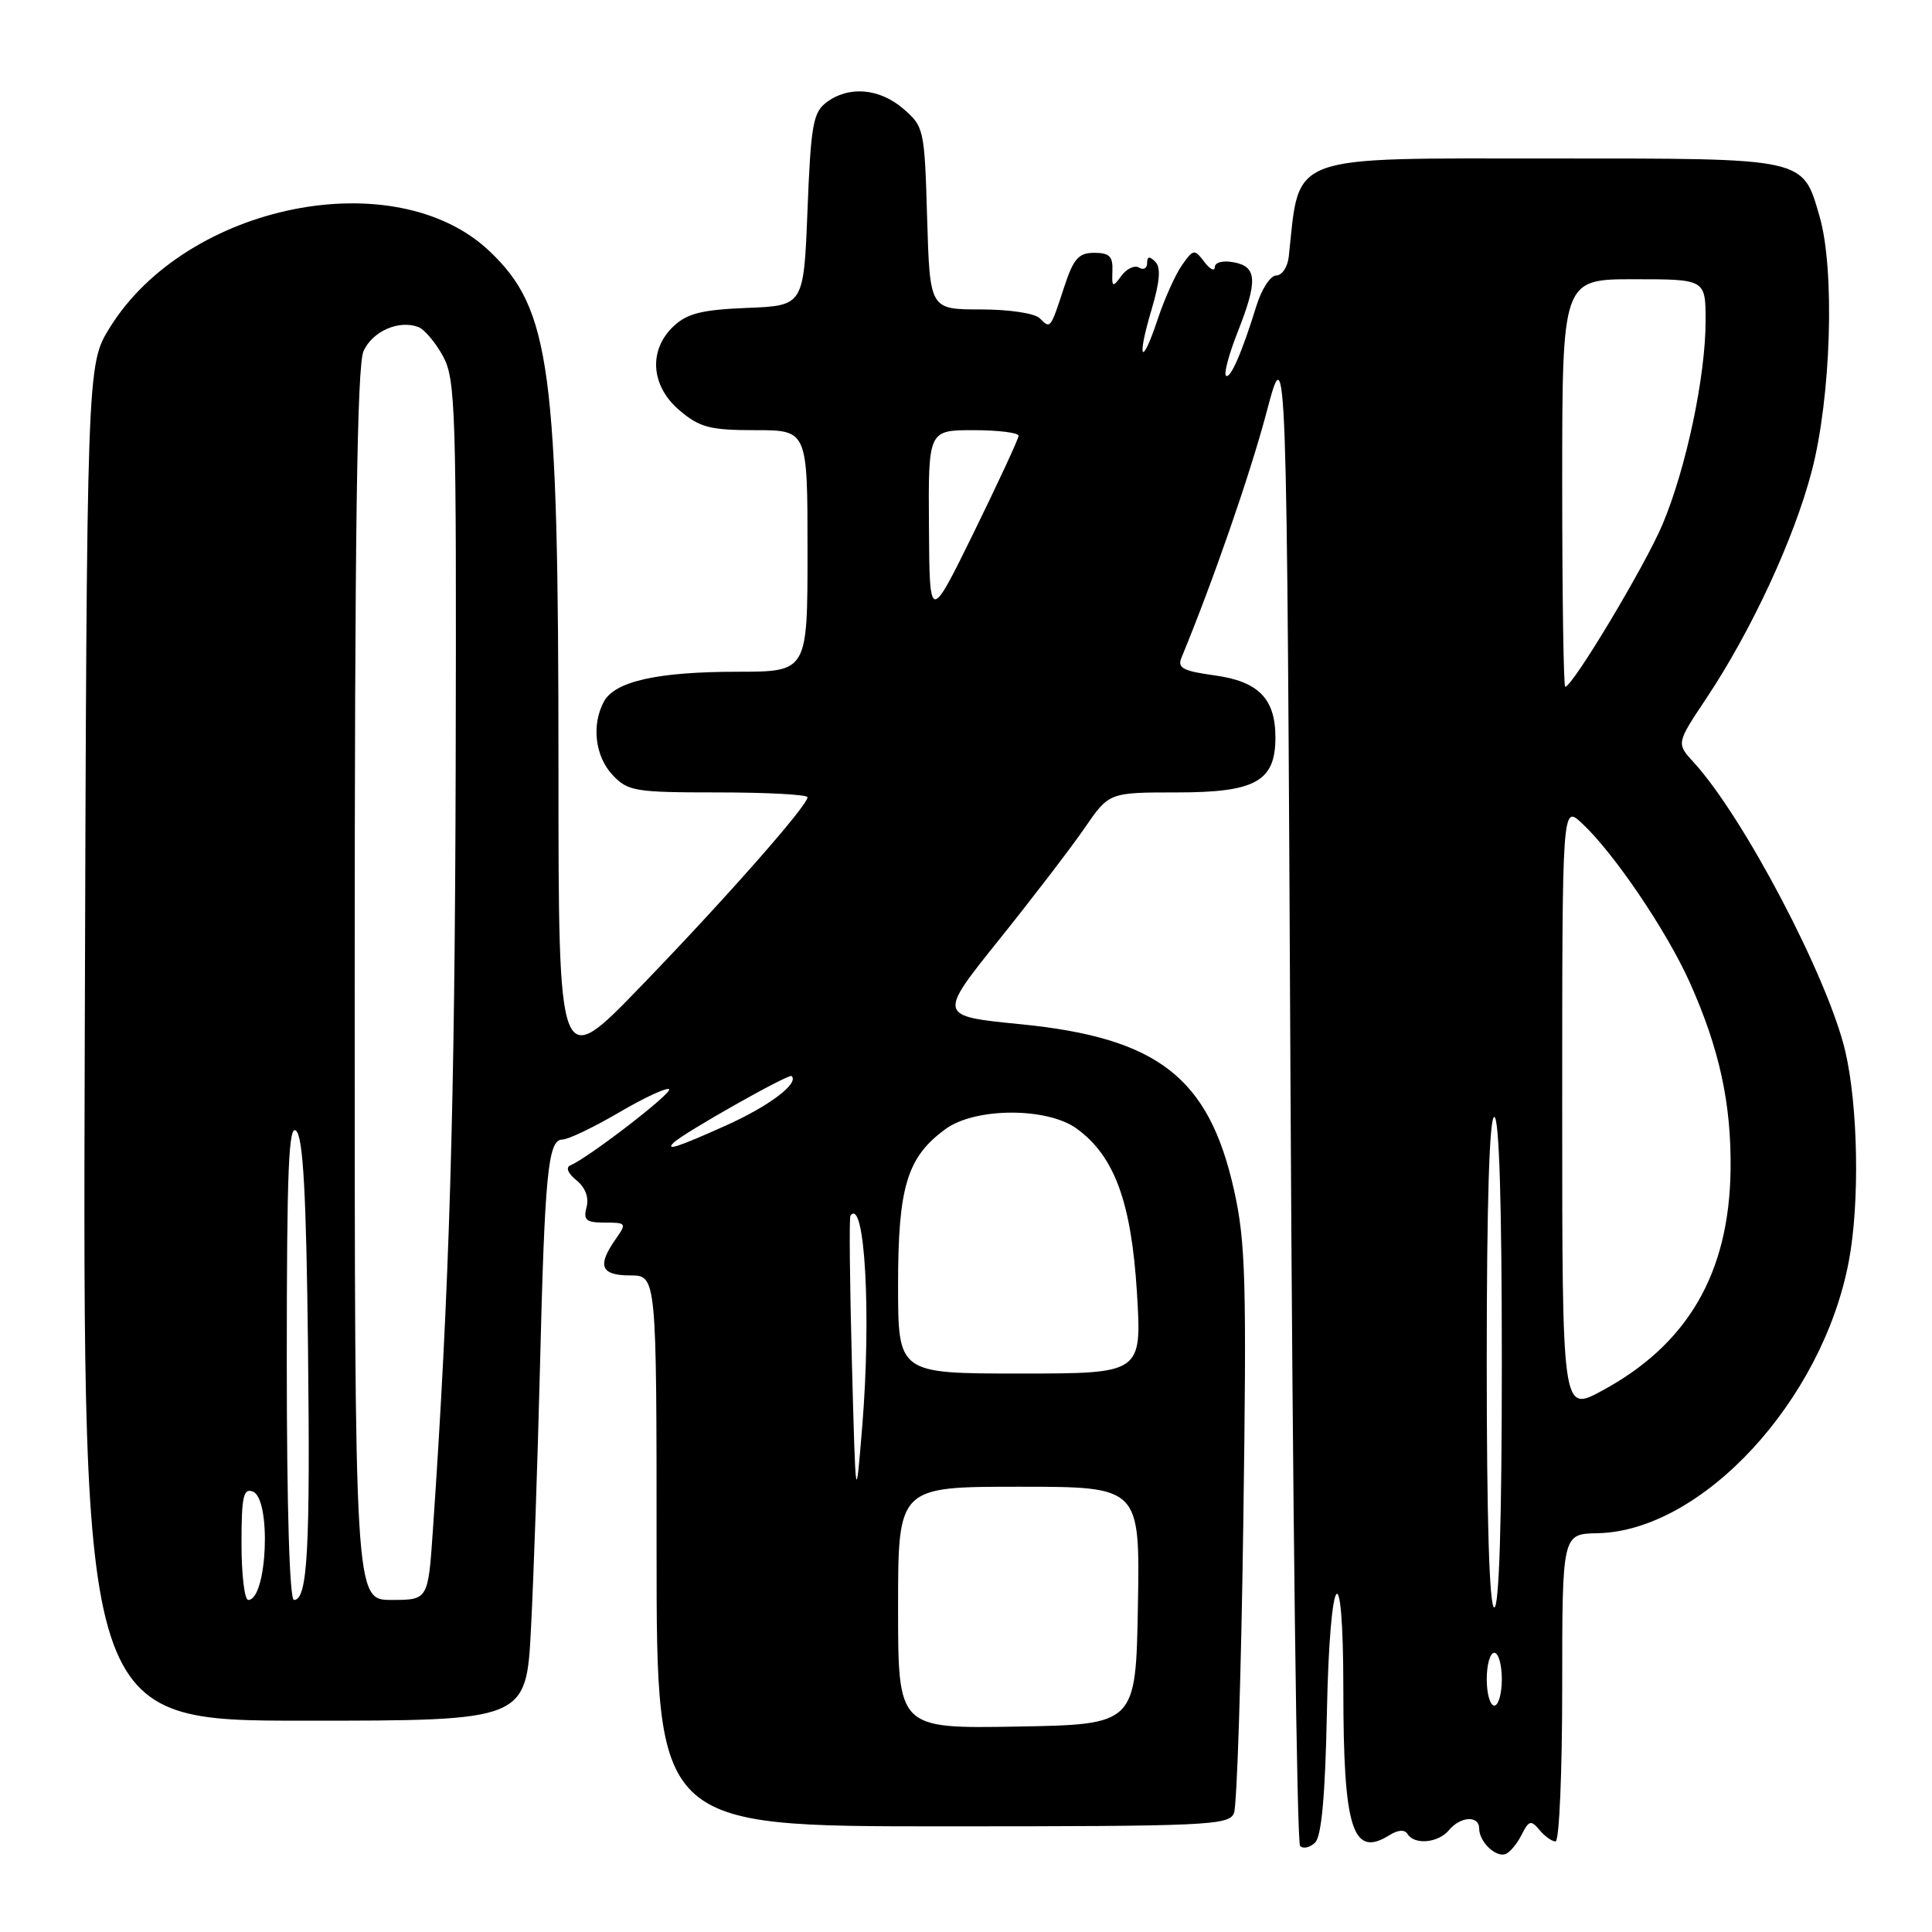 <?xml version="1.0" encoding="UTF-8" standalone="no"?>
<!DOCTYPE svg PUBLIC "-//W3C//DTD SVG 1.1//EN" "http://www.w3.org/Graphics/SVG/1.1/DTD/svg11.dtd" >
<svg xmlns="http://www.w3.org/2000/svg" xmlns:xlink="http://www.w3.org/1999/xlink" version="1.1" viewBox="0 0 256 256">
 <g >
 <path fill="currentColor"
d=" M 201.61 243.14 C 202.58 241.21 202.86 241.13 203.98 242.47 C 204.67 243.31 205.64 244.00 206.12 244.00 C 206.61 244.00 207.00 234.83 207.00 223.63 C 207.00 203.25 207.00 203.25 211.67 203.16 C 225.53 202.88 241.50 185.60 244.98 167.11 C 246.44 159.41 246.21 146.53 244.50 139.26 C 242.20 129.50 231.02 108.21 224.41 101.00 C 222.12 98.50 222.12 98.50 226.12 92.50 C 232.08 83.55 237.72 71.39 240.06 62.45 C 242.63 52.65 243.15 35.75 241.11 28.71 C 238.83 20.85 239.53 21.00 205.78 21.00 C 170.22 21.00 172.25 20.24 170.77 34.00 C 170.62 35.38 169.87 36.50 169.11 36.50 C 168.35 36.50 167.17 38.30 166.49 40.50 C 164.57 46.73 162.99 50.33 162.44 49.77 C 162.16 49.49 162.84 46.93 163.96 44.09 C 166.68 37.21 166.58 35.34 163.50 34.76 C 162.06 34.48 160.99 34.75 160.97 35.39 C 160.95 36.00 160.32 35.69 159.57 34.69 C 158.26 32.97 158.12 32.99 156.61 35.15 C 155.74 36.39 154.30 39.60 153.41 42.27 C 151.26 48.75 150.58 47.76 152.58 41.05 C 153.70 37.27 153.84 35.44 153.08 34.68 C 152.31 33.91 152.00 33.96 152.00 34.86 C 152.00 35.55 151.52 35.82 150.93 35.46 C 150.35 35.10 149.29 35.59 148.59 36.55 C 147.42 38.14 147.32 38.09 147.40 35.90 C 147.48 33.98 147.00 33.50 145.00 33.50 C 142.92 33.50 142.25 34.26 141.02 38.00 C 139.17 43.65 139.20 43.60 137.78 42.18 C 137.11 41.51 133.73 41.00 129.91 41.00 C 123.21 41.00 123.21 41.00 122.85 28.91 C 122.51 17.10 122.43 16.77 119.69 14.41 C 116.52 11.68 112.45 11.35 109.50 13.57 C 107.74 14.90 107.44 16.59 107.00 27.79 C 106.50 40.50 106.50 40.50 99.01 40.80 C 93.02 41.04 91.07 41.52 89.26 43.22 C 85.88 46.40 86.22 51.17 90.08 54.41 C 92.74 56.65 94.09 57.00 100.08 57.00 C 107.00 57.00 107.00 57.00 107.00 73.00 C 107.00 89.00 107.00 89.00 97.75 89.01 C 87.11 89.01 81.46 90.28 80.01 92.98 C 78.36 96.07 78.85 100.22 81.17 102.69 C 83.21 104.85 84.11 105.00 95.17 105.00 C 101.68 105.00 107.00 105.29 107.00 105.64 C 107.00 106.76 96.06 119.17 84.87 130.74 C 74.00 141.99 74.00 141.99 74.00 101.72 C 74.00 48.76 72.96 40.97 64.87 33.29 C 52.37 21.42 24.70 27.00 14.53 43.44 C 11.50 48.34 11.50 48.34 11.23 138.17 C 10.96 228.00 10.96 228.00 40.34 228.00 C 69.73 228.00 69.73 228.00 70.36 215.75 C 70.71 209.01 71.24 193.60 71.54 181.50 C 72.18 155.47 72.61 151.00 74.51 151.00 C 75.27 151.00 78.65 149.38 82.02 147.41 C 85.39 145.43 88.38 144.05 88.66 144.33 C 89.14 144.81 78.06 153.35 75.59 154.41 C 74.93 154.69 75.24 155.47 76.38 156.39 C 77.56 157.35 78.06 158.66 77.72 159.95 C 77.27 161.68 77.66 162.00 80.15 162.00 C 83.01 162.00 83.06 162.08 81.56 164.22 C 79.10 167.73 79.61 169.00 83.50 169.00 C 87.00 169.00 87.00 169.00 87.00 205.50 C 87.00 242.00 87.00 242.00 124.89 242.00 C 160.04 242.00 162.84 241.87 163.51 240.25 C 163.90 239.29 164.46 222.07 164.74 202.00 C 165.20 169.68 165.06 164.60 163.51 157.67 C 160.18 142.76 153.42 137.51 135.19 135.71 C 124.27 134.63 124.27 134.63 132.38 124.52 C 136.85 118.95 141.95 112.29 143.73 109.70 C 146.96 105.00 146.96 105.00 155.98 105.00 C 166.37 105.00 169.00 103.53 169.00 97.72 C 169.00 92.58 166.76 90.29 160.94 89.49 C 156.76 88.92 155.98 88.51 156.55 87.15 C 160.73 77.03 165.64 62.87 167.82 54.64 C 170.50 44.50 170.50 44.50 171.00 144.17 C 171.28 198.98 171.84 244.18 172.27 244.60 C 172.69 245.02 173.59 244.81 174.27 244.14 C 175.11 243.29 175.60 237.89 175.82 226.95 C 176.20 207.82 178.00 205.28 178.00 223.88 C 178.00 242.36 179.22 246.22 184.09 243.18 C 185.25 242.45 186.13 242.40 186.51 243.02 C 187.43 244.50 190.59 244.20 192.00 242.50 C 193.53 240.66 196.00 240.53 196.00 242.30 C 196.00 244.01 198.15 246.12 199.46 245.68 C 200.03 245.50 201.00 244.35 201.61 243.14 Z  M 119.00 213.03 C 119.00 197.00 119.00 197.00 135.03 197.00 C 151.05 197.00 151.05 197.00 150.78 212.75 C 150.50 228.50 150.50 228.50 134.75 228.78 C 119.00 229.05 119.00 229.05 119.00 213.03 Z  M 197.00 222.50 C 197.00 220.57 197.45 219.00 198.00 219.00 C 198.55 219.00 199.00 220.57 199.00 222.50 C 199.00 224.43 198.55 226.00 198.00 226.00 C 197.45 226.00 197.00 224.43 197.00 222.50 Z  M 197.00 180.50 C 197.00 159.50 197.35 148.00 198.00 148.00 C 198.65 148.00 199.00 159.50 199.00 180.50 C 199.00 201.50 198.65 213.00 198.00 213.00 C 197.35 213.00 197.00 201.50 197.00 180.50 Z  M 32.00 204.53 C 32.00 198.30 32.25 197.16 33.50 197.64 C 35.98 198.59 35.42 212.00 32.89 212.00 C 32.40 212.00 32.00 208.64 32.00 204.53 Z  M 38.00 180.30 C 38.00 154.94 38.25 148.85 39.25 149.85 C 40.17 150.77 40.58 158.22 40.81 178.30 C 41.12 205.42 40.76 212.00 38.95 212.00 C 38.37 212.00 38.00 199.76 38.00 180.30 Z  M 47.00 130.55 C 47.00 70.43 47.31 48.42 48.17 46.52 C 49.37 43.88 52.87 42.35 55.45 43.34 C 56.24 43.65 57.71 45.38 58.70 47.20 C 60.37 50.27 60.49 54.12 60.38 101.50 C 60.27 146.67 59.55 170.90 57.36 202.75 C 56.73 212.00 56.73 212.00 51.86 212.00 C 47.00 212.00 47.00 212.00 47.00 130.55 Z  M 112.88 180.50 C 112.60 170.05 112.51 161.31 112.69 161.08 C 114.59 158.55 115.47 174.16 114.25 189.00 C 113.39 199.50 113.39 199.50 112.88 180.50 Z  M 207.00 146.89 C 207.00 106.65 207.00 106.65 209.61 109.08 C 213.83 113.00 220.82 123.32 223.89 130.15 C 227.83 138.95 229.42 146.21 229.31 155.00 C 229.13 168.72 223.63 178.17 212.22 184.31 C 207.00 187.12 207.00 187.12 207.00 146.89 Z  M 119.00 170.25 C 119.00 157.25 120.19 153.33 125.28 149.61 C 129.20 146.73 138.75 146.70 142.67 149.55 C 147.67 153.18 149.91 159.28 150.65 171.27 C 151.30 182.00 151.30 182.00 135.15 182.00 C 119.00 182.00 119.00 182.00 119.00 170.25 Z  M 89.25 151.42 C 90.53 150.14 104.53 142.23 104.89 142.58 C 105.92 143.55 101.89 146.58 96.16 149.15 C 89.88 151.97 88.12 152.55 89.25 151.42 Z  M 207.00 64.00 C 207.00 37.00 207.00 37.00 216.50 37.00 C 226.00 37.00 226.00 37.00 226.00 42.54 C 226.00 49.87 223.42 62.06 220.30 69.47 C 218.02 74.90 208.37 91.00 207.40 91.00 C 207.18 91.00 207.00 78.85 207.00 64.00 Z  M 123.09 69.75 C 123.00 57.00 123.00 57.00 129.00 57.00 C 132.30 57.00 134.99 57.34 134.97 57.75 C 134.95 58.16 132.29 63.90 129.06 70.50 C 123.17 82.50 123.17 82.50 123.09 69.75 Z "/>
</g>
</svg>
